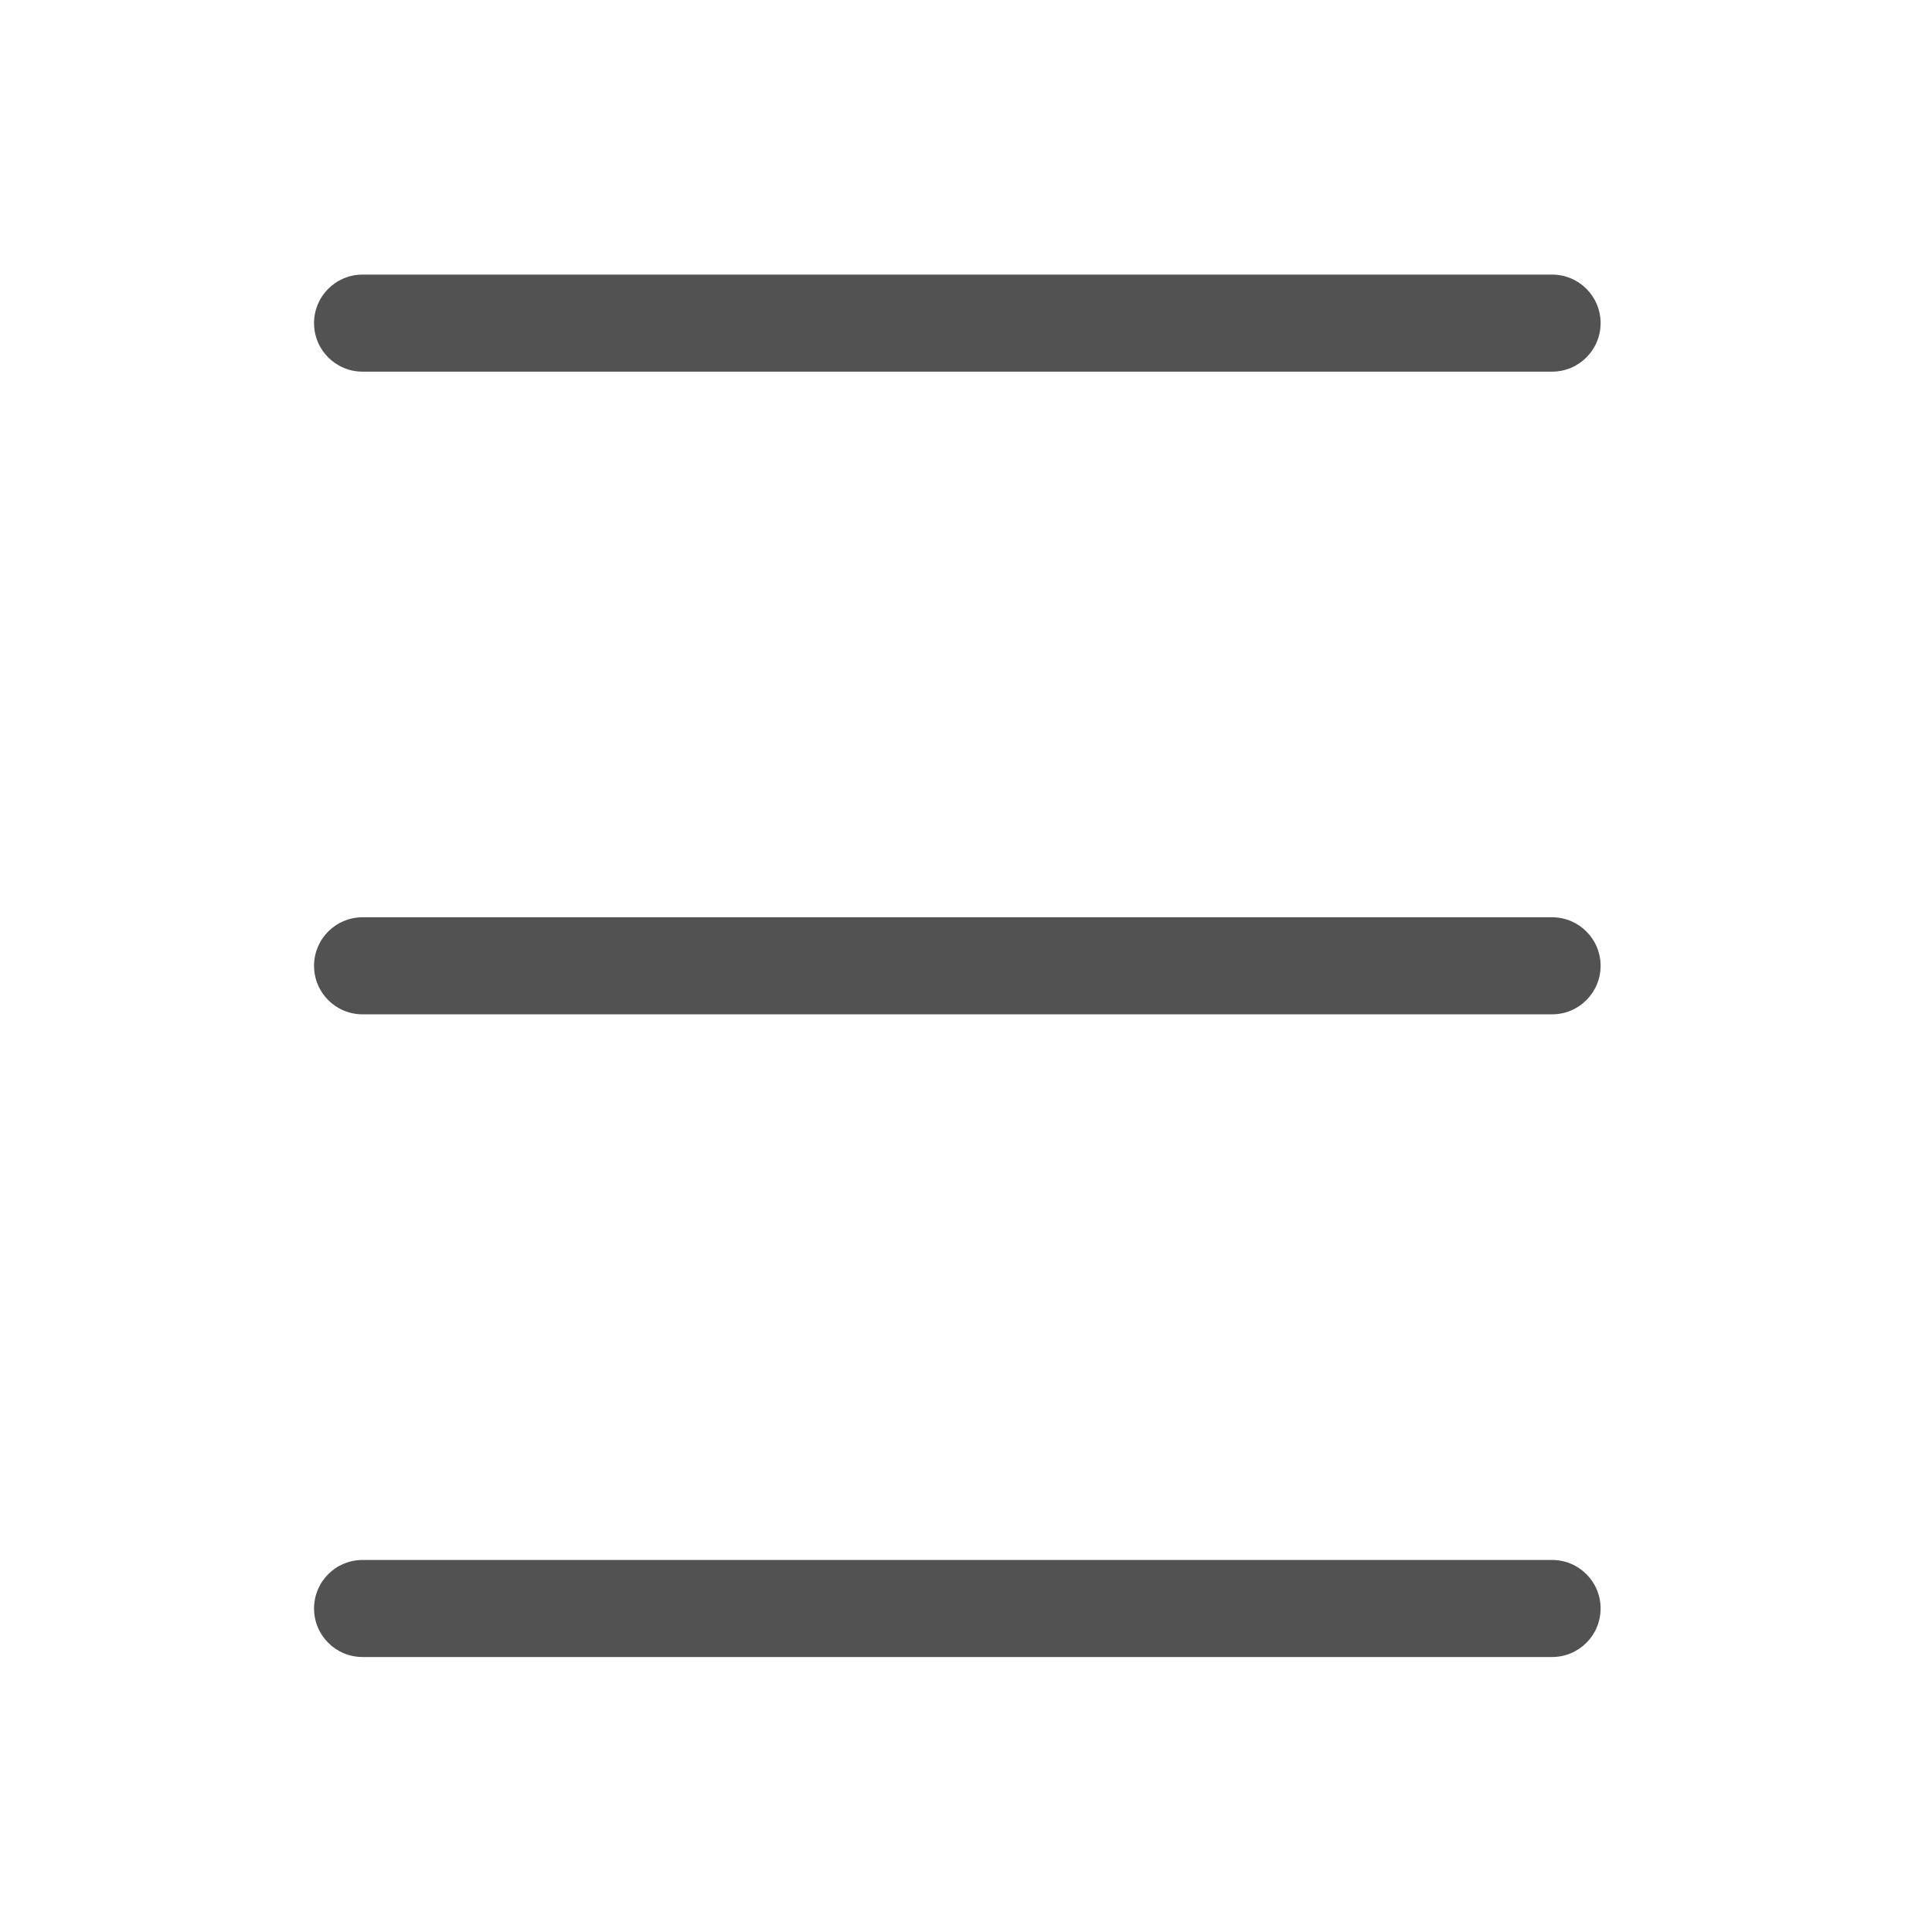 <?xml version="1.0" encoding="utf-8"?>
<!-- Generator: Adobe Illustrator 23.0.0, SVG Export Plug-In . SVG Version: 6.00 Build 0)  -->
<svg version="1.1" id="Capa_1" xmlns="http://www.w3.org/2000/svg" xmlns:xlink="http://www.w3.org/1999/xlink" x="0px" y="0px"
	 viewBox="0 0 489.7 489.7" style="enable-background:new 0 0 489.7 489.7;" xml:space="preserve">
<style type="text/css">
	.st0{fill:#525252;}
</style>
<g>
	<g>
		<path class="st0" d="M91.9,94.2h301.5c6.8,0,12.3-5.5,12.3-12.3s-5.5-12.3-12.3-12.3H91.9c-6.8,0-12.3,5.5-12.3,12.3
			S85.1,94.2,91.9,94.2z"/>
		<path class="st0" d="M91.9,257.1h301.5c6.8,0,12.3-5.5,12.3-12.3s-5.5-12.3-12.3-12.3H91.9c-6.8,0-12.3,5.5-12.3,12.3
			S85.1,257.1,91.9,257.1z"/>
		<path class="st0" d="M91.9,420h301.5c6.8,0,12.3-5.5,12.3-12.3s-5.5-12.3-12.3-12.3H91.9c-6.8,0-12.3,5.5-12.3,12.3
			S85.1,420,91.9,420z"/>
	</g>
</g>
</svg>
